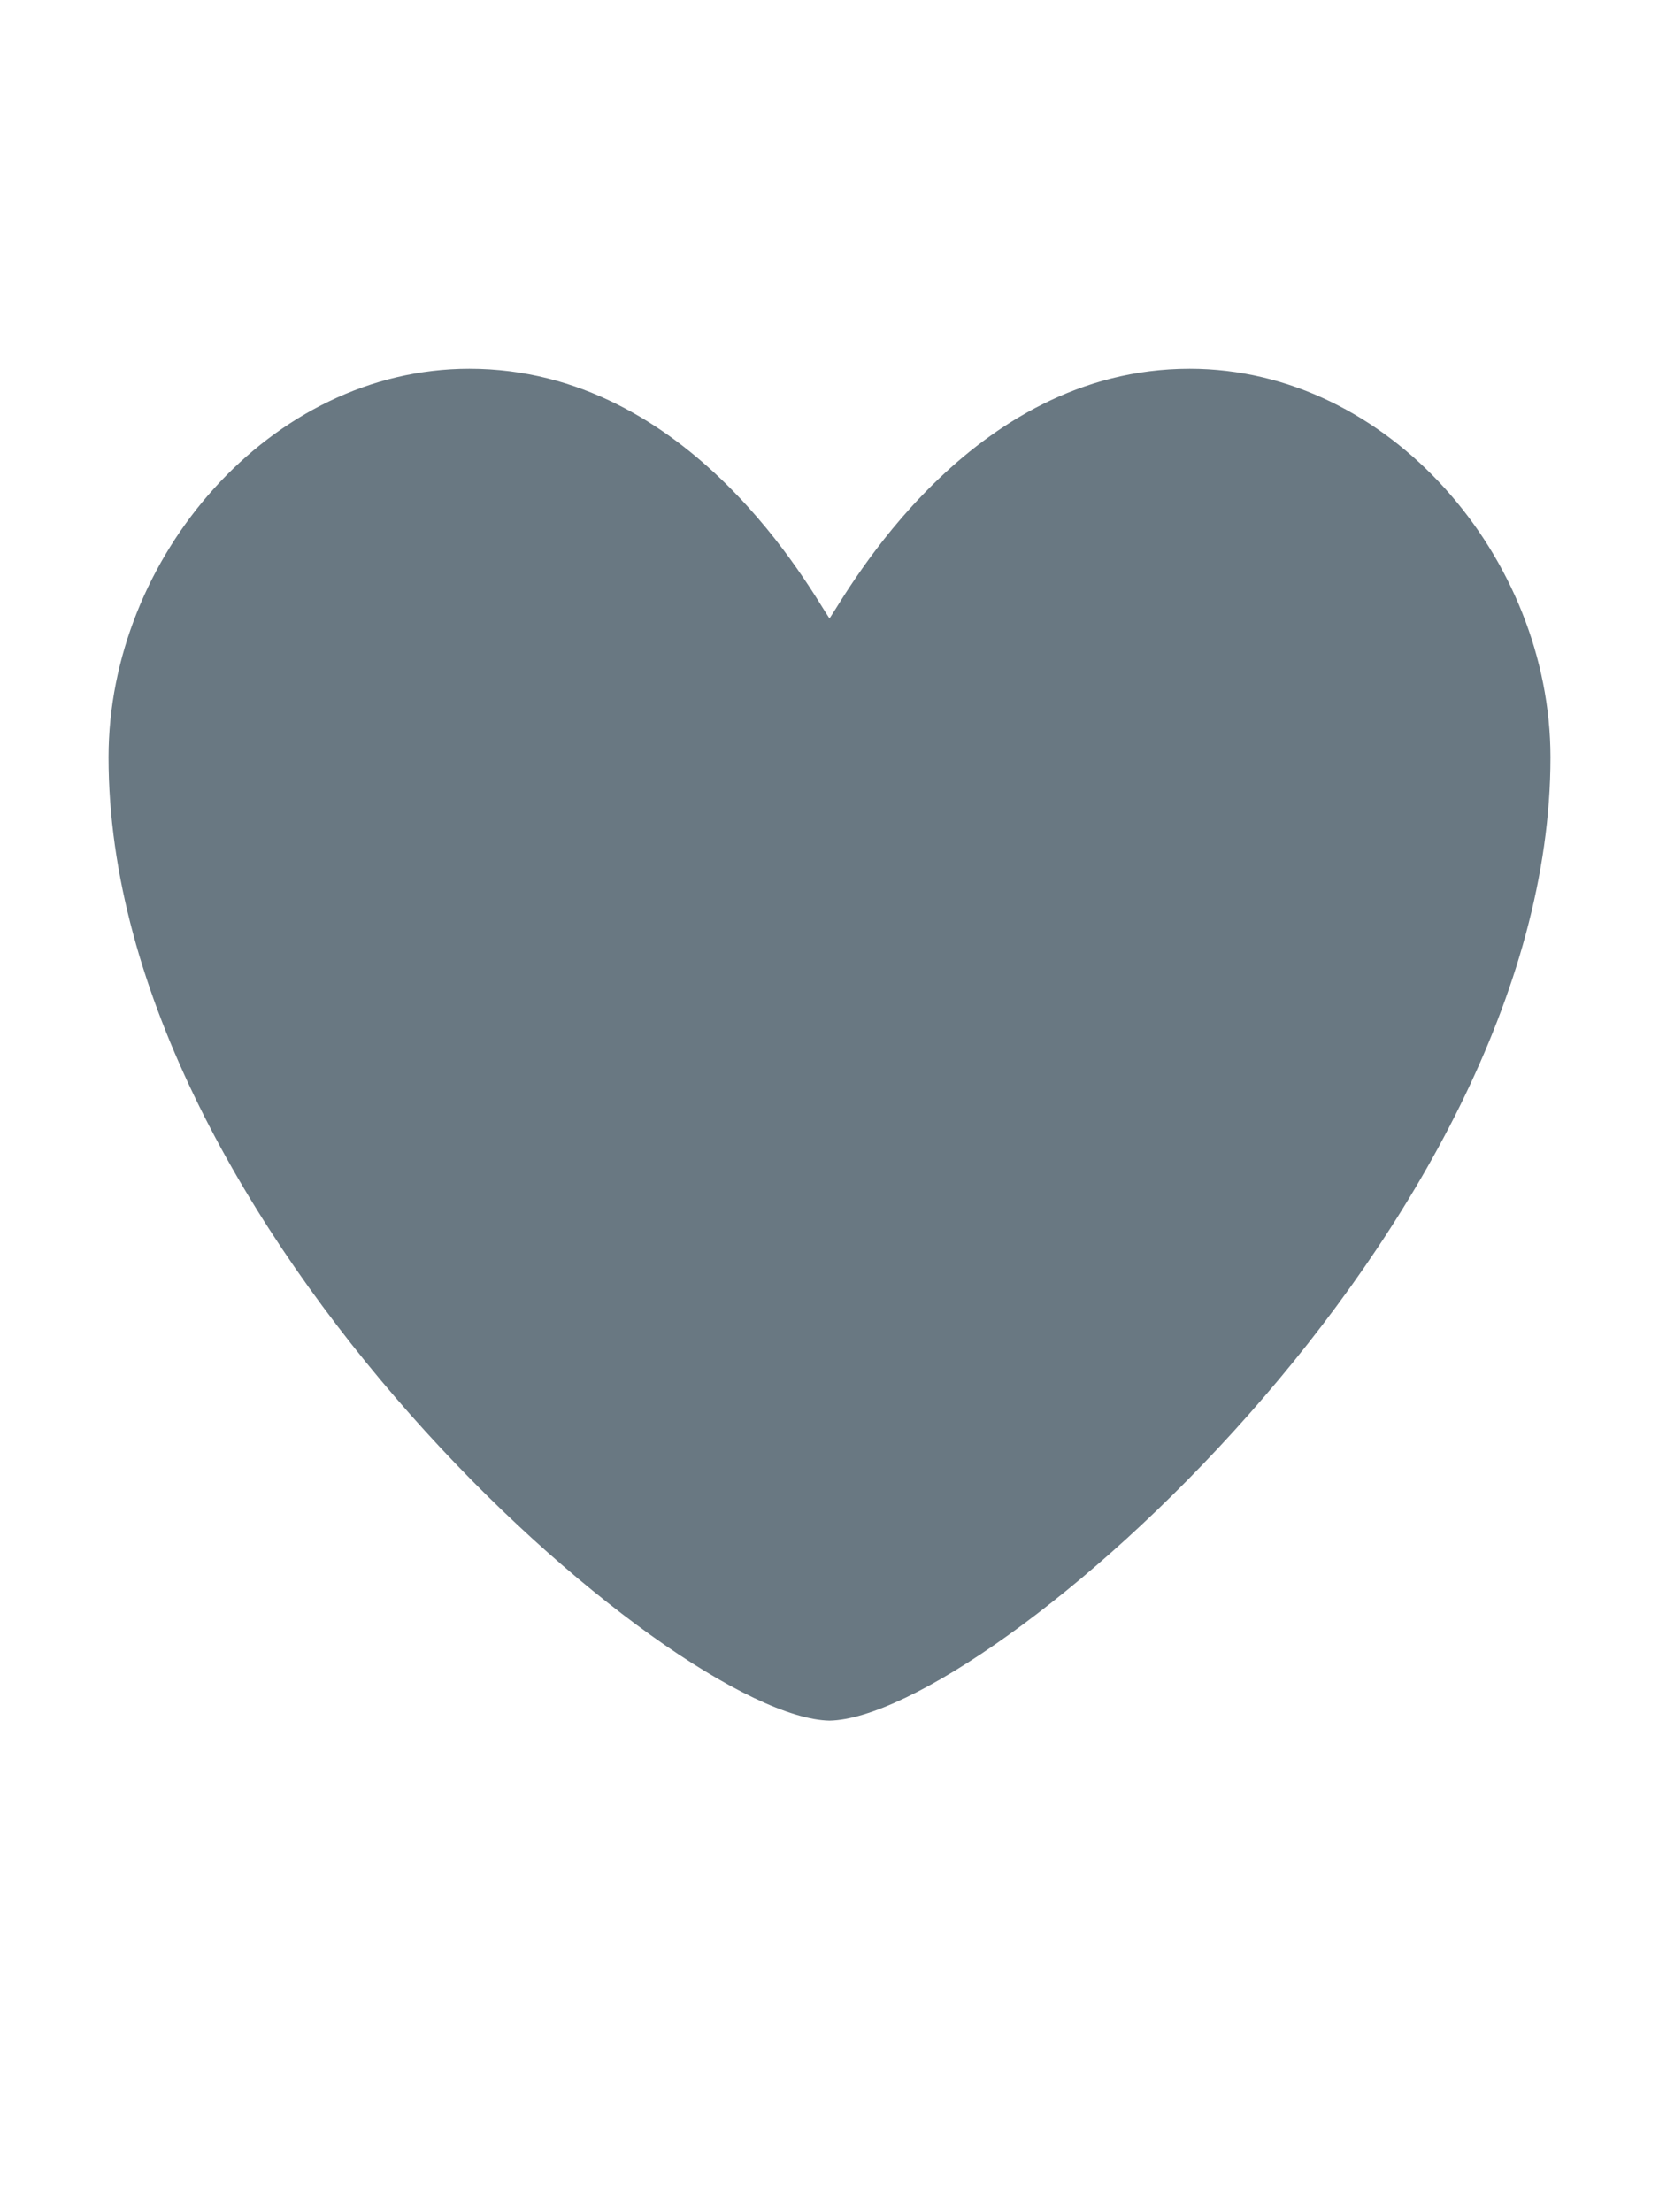 <svg xmlns="http://www.w3.org/2000/svg" viewBox="0 0 54 72">
<path class="icon" fill="#697882" d="M38.723 12c-7.187 0-11.16 7.306-11.723 8.13-.563-.824-4.496-8.13-11.723-8.13C8.79 12 3.533 18.163 3.533 24.647 3.533 39.964 21.89 55.907 27 56c5.11-.093 23.467-16.036 23.467-31.353C50.467 18.163 45.21 12 38.723 12z"/>
</svg>
